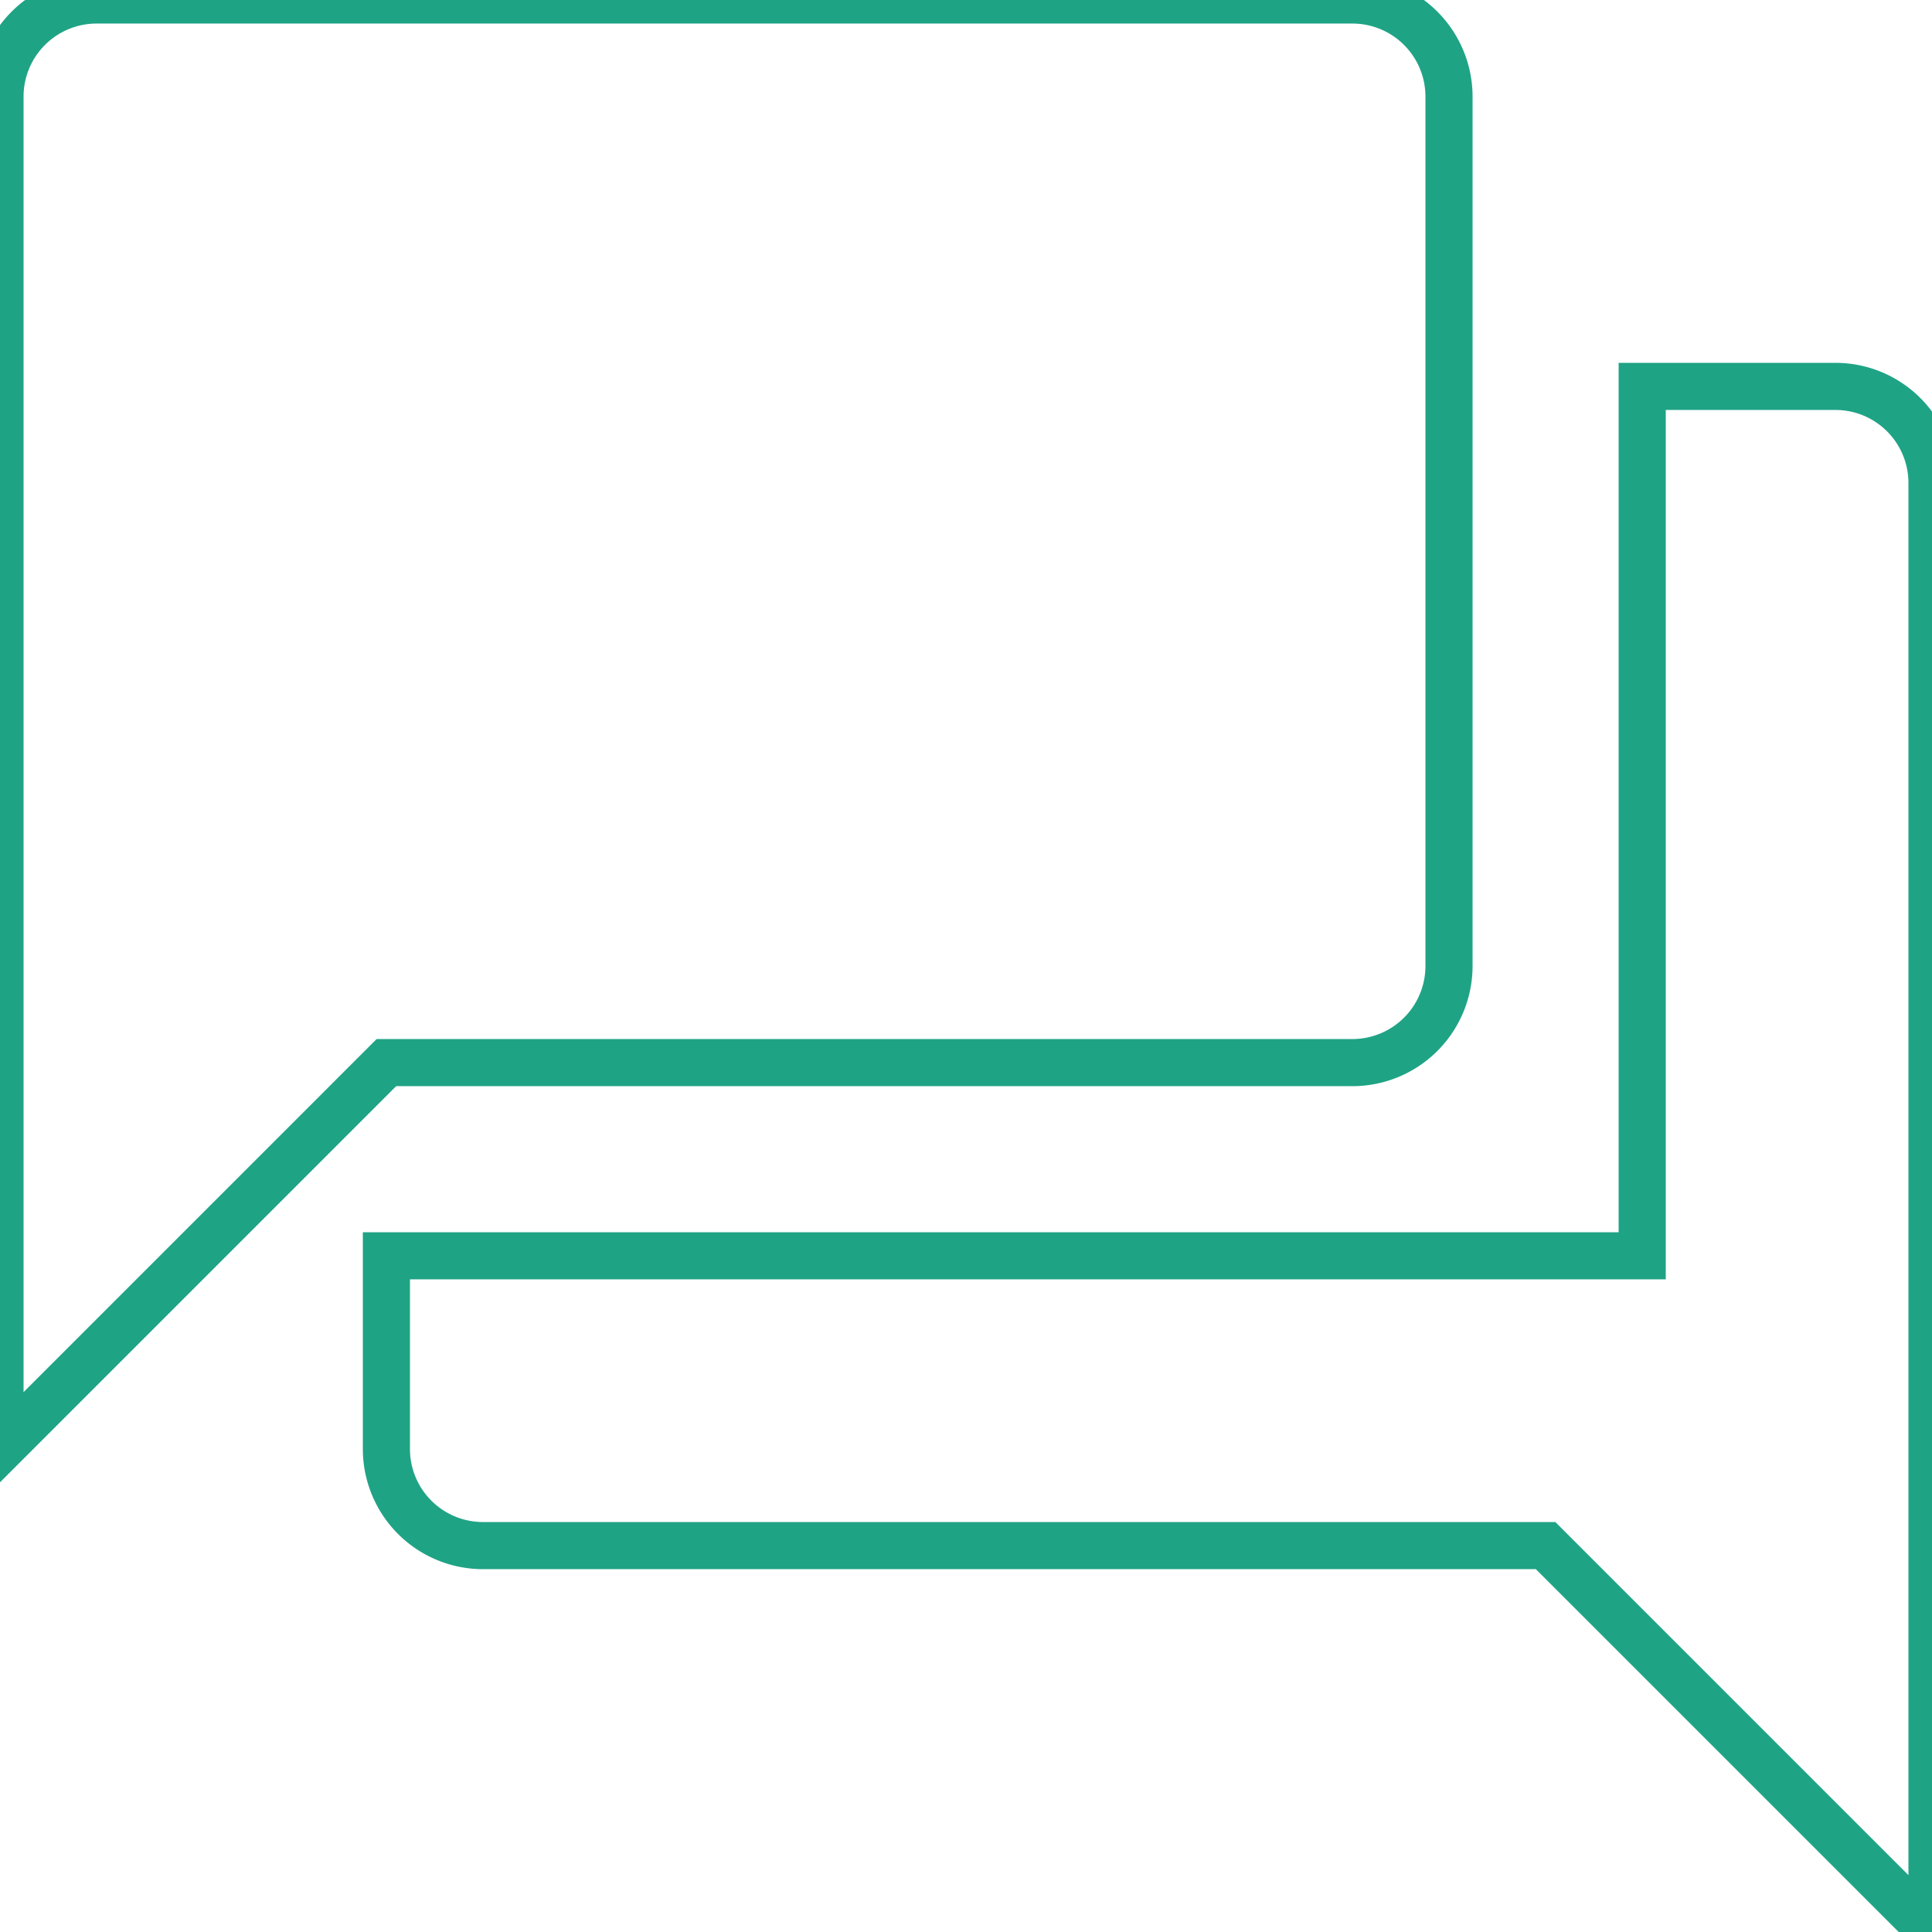 <?xml version="1.0" encoding="UTF-8" standalone="no"?>
<svg
   xmlns:dc="http://purl.org/dc/elements/1.1/"
   xmlns:cc="http://creativecommons.org/ns#"
   xmlns:rdf="http://www.w3.org/1999/02/22-rdf-syntax-ns#"
   xmlns:svg="http://www.w3.org/2000/svg"
   xmlns="http://www.w3.org/2000/svg"
   xmlns:sodipodi="http://sodipodi.sourceforge.net/DTD/sodipodi-0.dtd"
   xmlns:inkscape="http://www.inkscape.org/namespaces/inkscape"
   version="1.1"
   width="41"
   height="41"
   viewBox="0 0 41 41"
   id="svg4"
   sodipodi:docname="icon-feedback.svg"
   inkscape:version="0.92.4 (5da689c313, 2019-01-14)">
  <defs
     id="defs8" />
  <sodipodi:namedview
     pagecolor="#ffffff"
     bordercolor="#666666"
     borderopacity="1"
     objecttolerance="10"
     gridtolerance="10"
     guidetolerance="10"
     inkscape:pageopacity="0"
     inkscape:pageshadow="2"
     inkscape:window-width="1920"
     inkscape:window-height="1027"
     id="namedview6"
     showgrid="false"
     fit-margin-top="0"
     fit-margin-left="0"
     fit-margin-right="0"
     fit-margin-bottom="0"
     inkscape:zoom="9.8333333"
     inkscape:cx="4.9661017"
     inkscape:cy="10"
     inkscape:window-x="-8"
     inkscape:window-y="-8"
     inkscape:window-maximized="1"
     inkscape:current-layer="svg4" />
  <path
     d="M 30.75,20.5 V 2.05 A 2.05,2.05 0 0 0 28.7,0 H 2.05 A 2.05,2.05 0 0 0 0,2.05 v 28.7 l 8.2,-8.2 h 20.5 a 2.05,2.05 0 0 0 2.05,-2.05 m 8.2,-12.3 h -4.1 V 26.65 H 8.2 v 4.1 a 2.05,2.05 0 0 0 2.05,2.05 H 32.8 L 41,41 V 10.25 A 2.05,2.05 0 0 0 38.95,8.2 Z"
     id="path2"
     inkscape:connector-curvature="0"
     style="stroke-width:1;fill:none;stroke:#1fa385;stroke-opacity:1" />
</svg>
